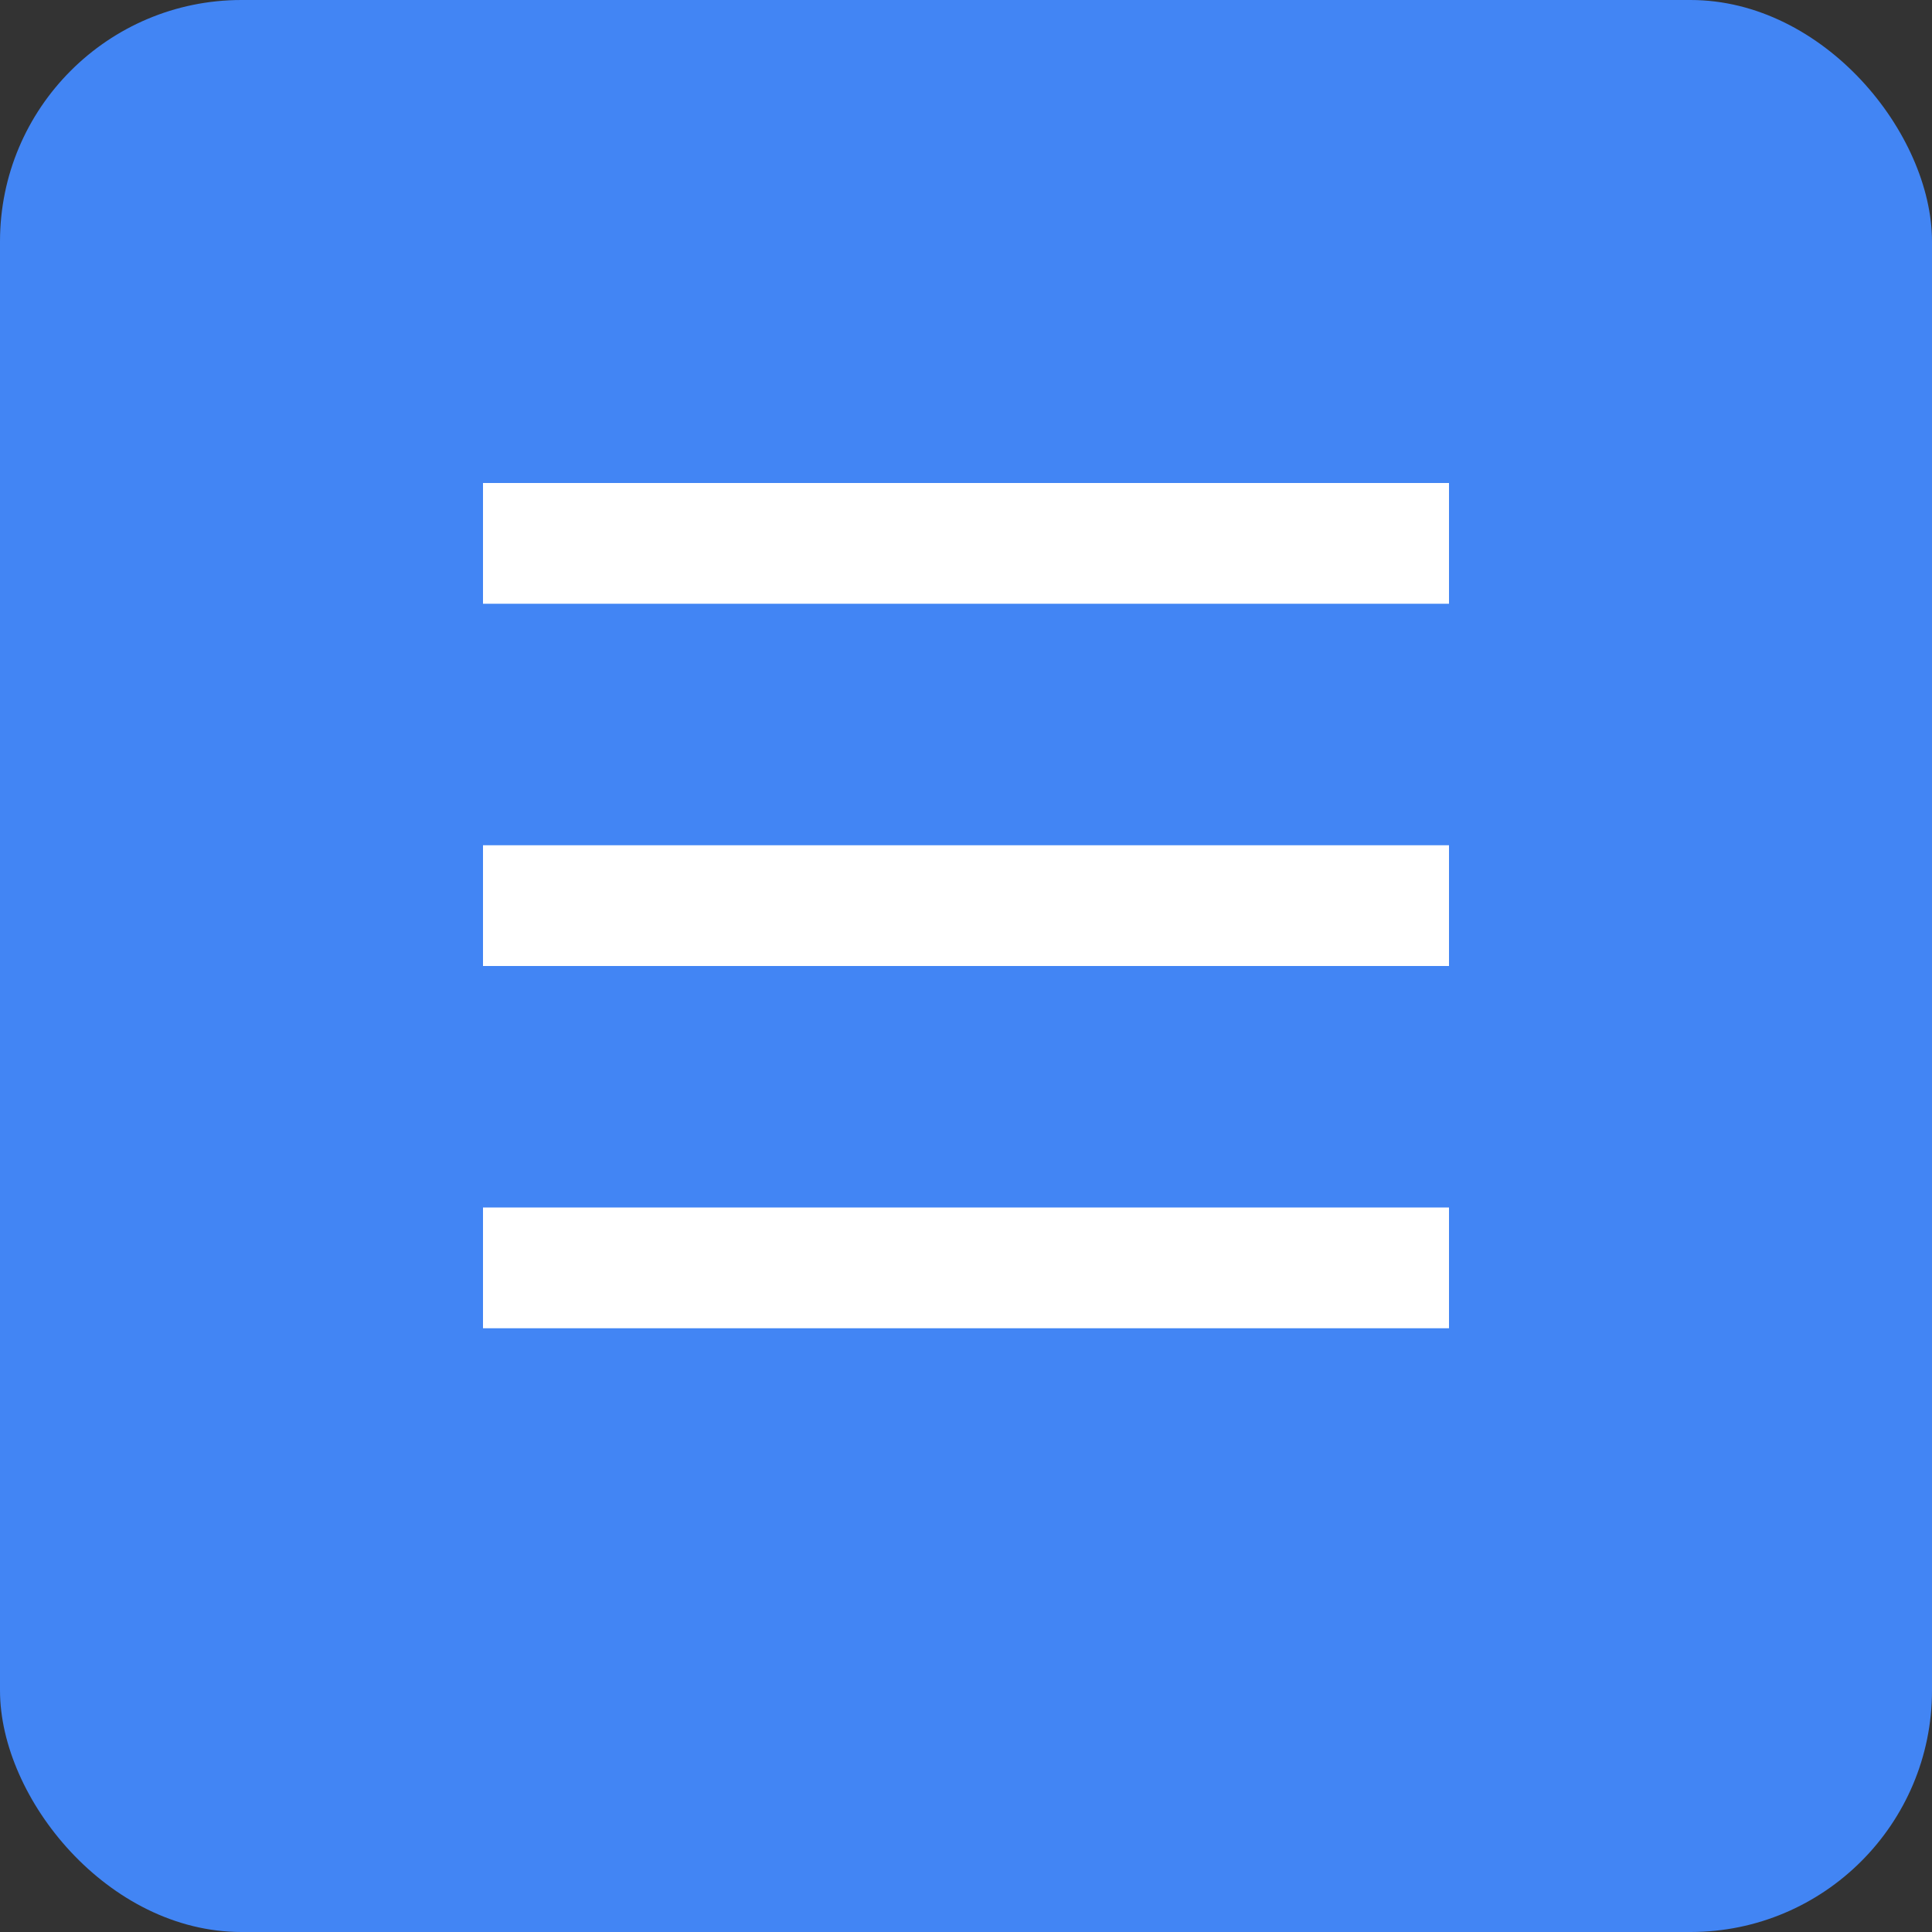 <?xml version="1.0" encoding="UTF-8"?>
<svg width="32px" height="32px" viewBox="0 0 32 32" version="1.1" xmlns="http://www.w3.org/2000/svg">
    <rect x="0" y="0" width="32" height="32" fill="#333333" stroke="none"/>
    <title>WebScraper Icon</title>
    <g stroke="none" stroke-width="1" fill="none" fill-rule="evenodd">
        <rect fill="#4285F4" x="0" y="0" width="32" height="32" rx="4"></rect>
        <path d="M8,8 L24,8 L24,10 L8,10 L8,8 Z M8,14 L24,14 L24,16 L8,16 L8,14 Z M8,20 L24,20 L24,22 L8,22 L8,20 Z" fill="#FFFFFF"></path>
    </g>
</svg>
